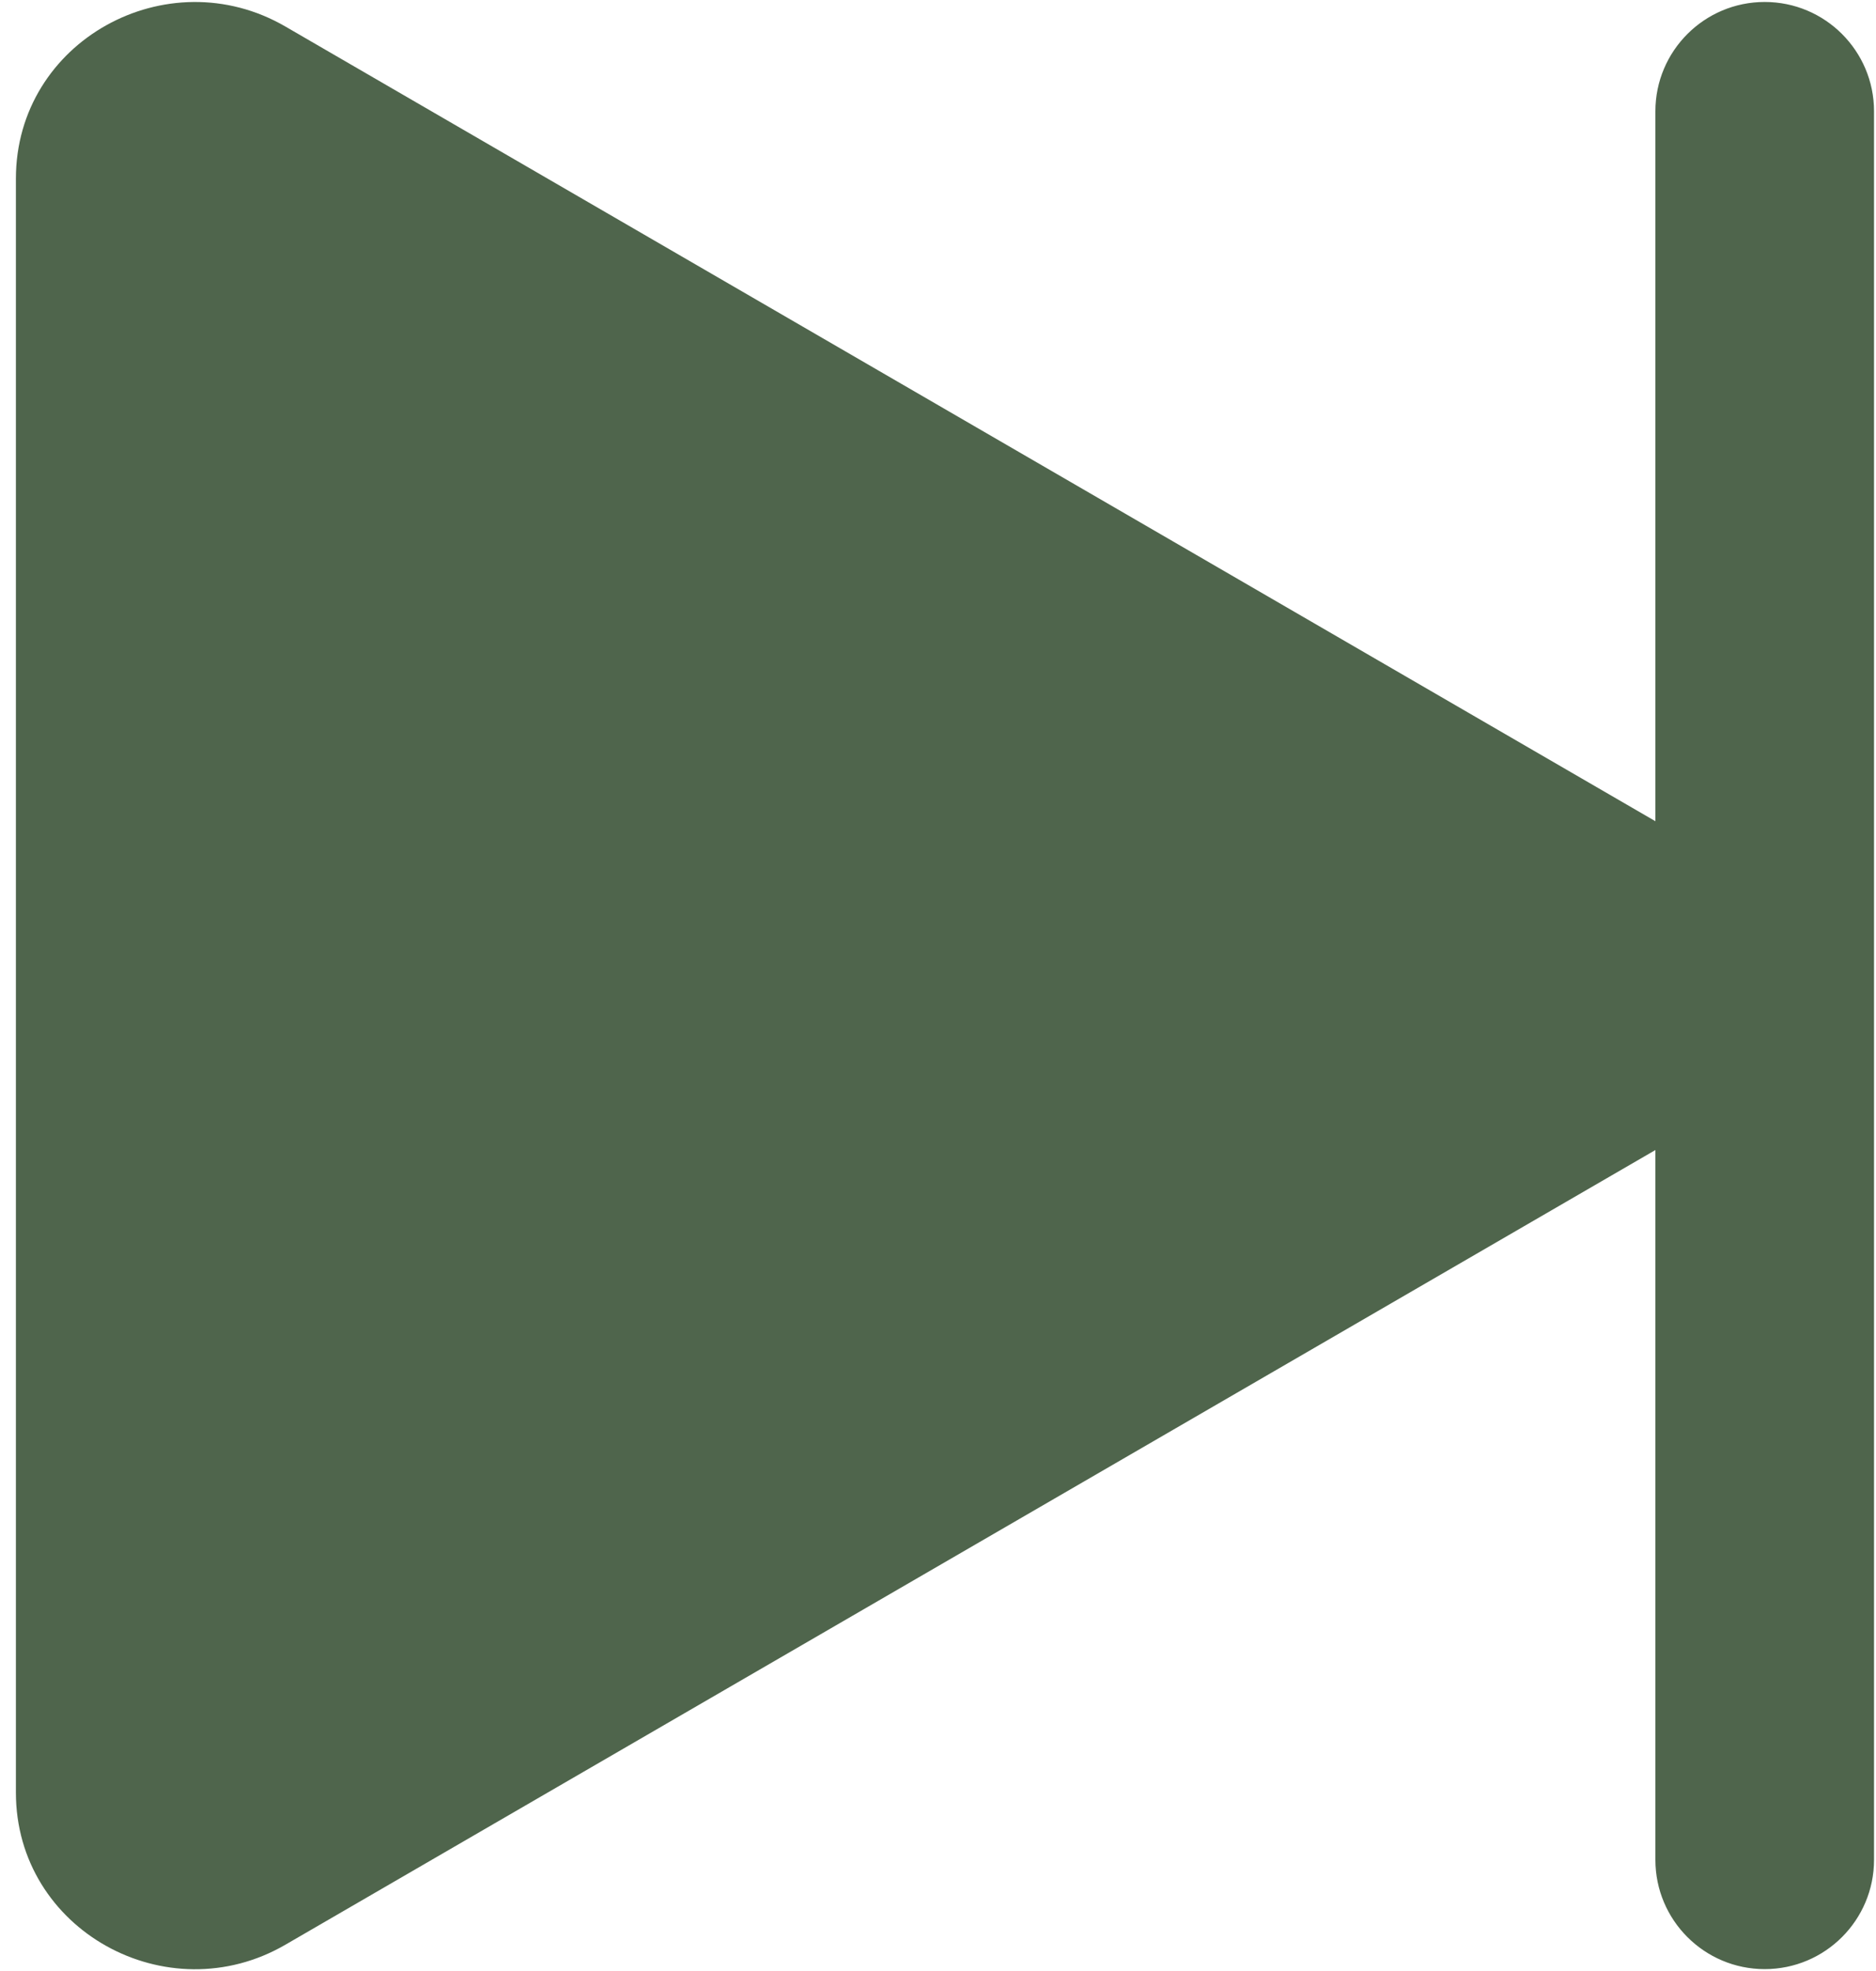 <svg width="59" height="62" viewBox="0 0 59 62" fill="none" xmlns="http://www.w3.org/2000/svg">
<path d="M58.938 3.5C58.938 1.602 57.398 0.062 55.5 0.062C53.602 0.062 52.062 1.602 52.062 3.5V25.831L8.975 0.834C5.261 -1.321 0.5 1.285 0.5 5.621V56.384C0.5 60.719 5.261 63.326 8.975 61.171L52.062 36.174V58.5C52.062 60.398 53.602 61.938 55.5 61.938C57.398 61.938 58.938 60.398 58.938 58.5V3.5Z" fill="#4F654C"/>
</svg>
